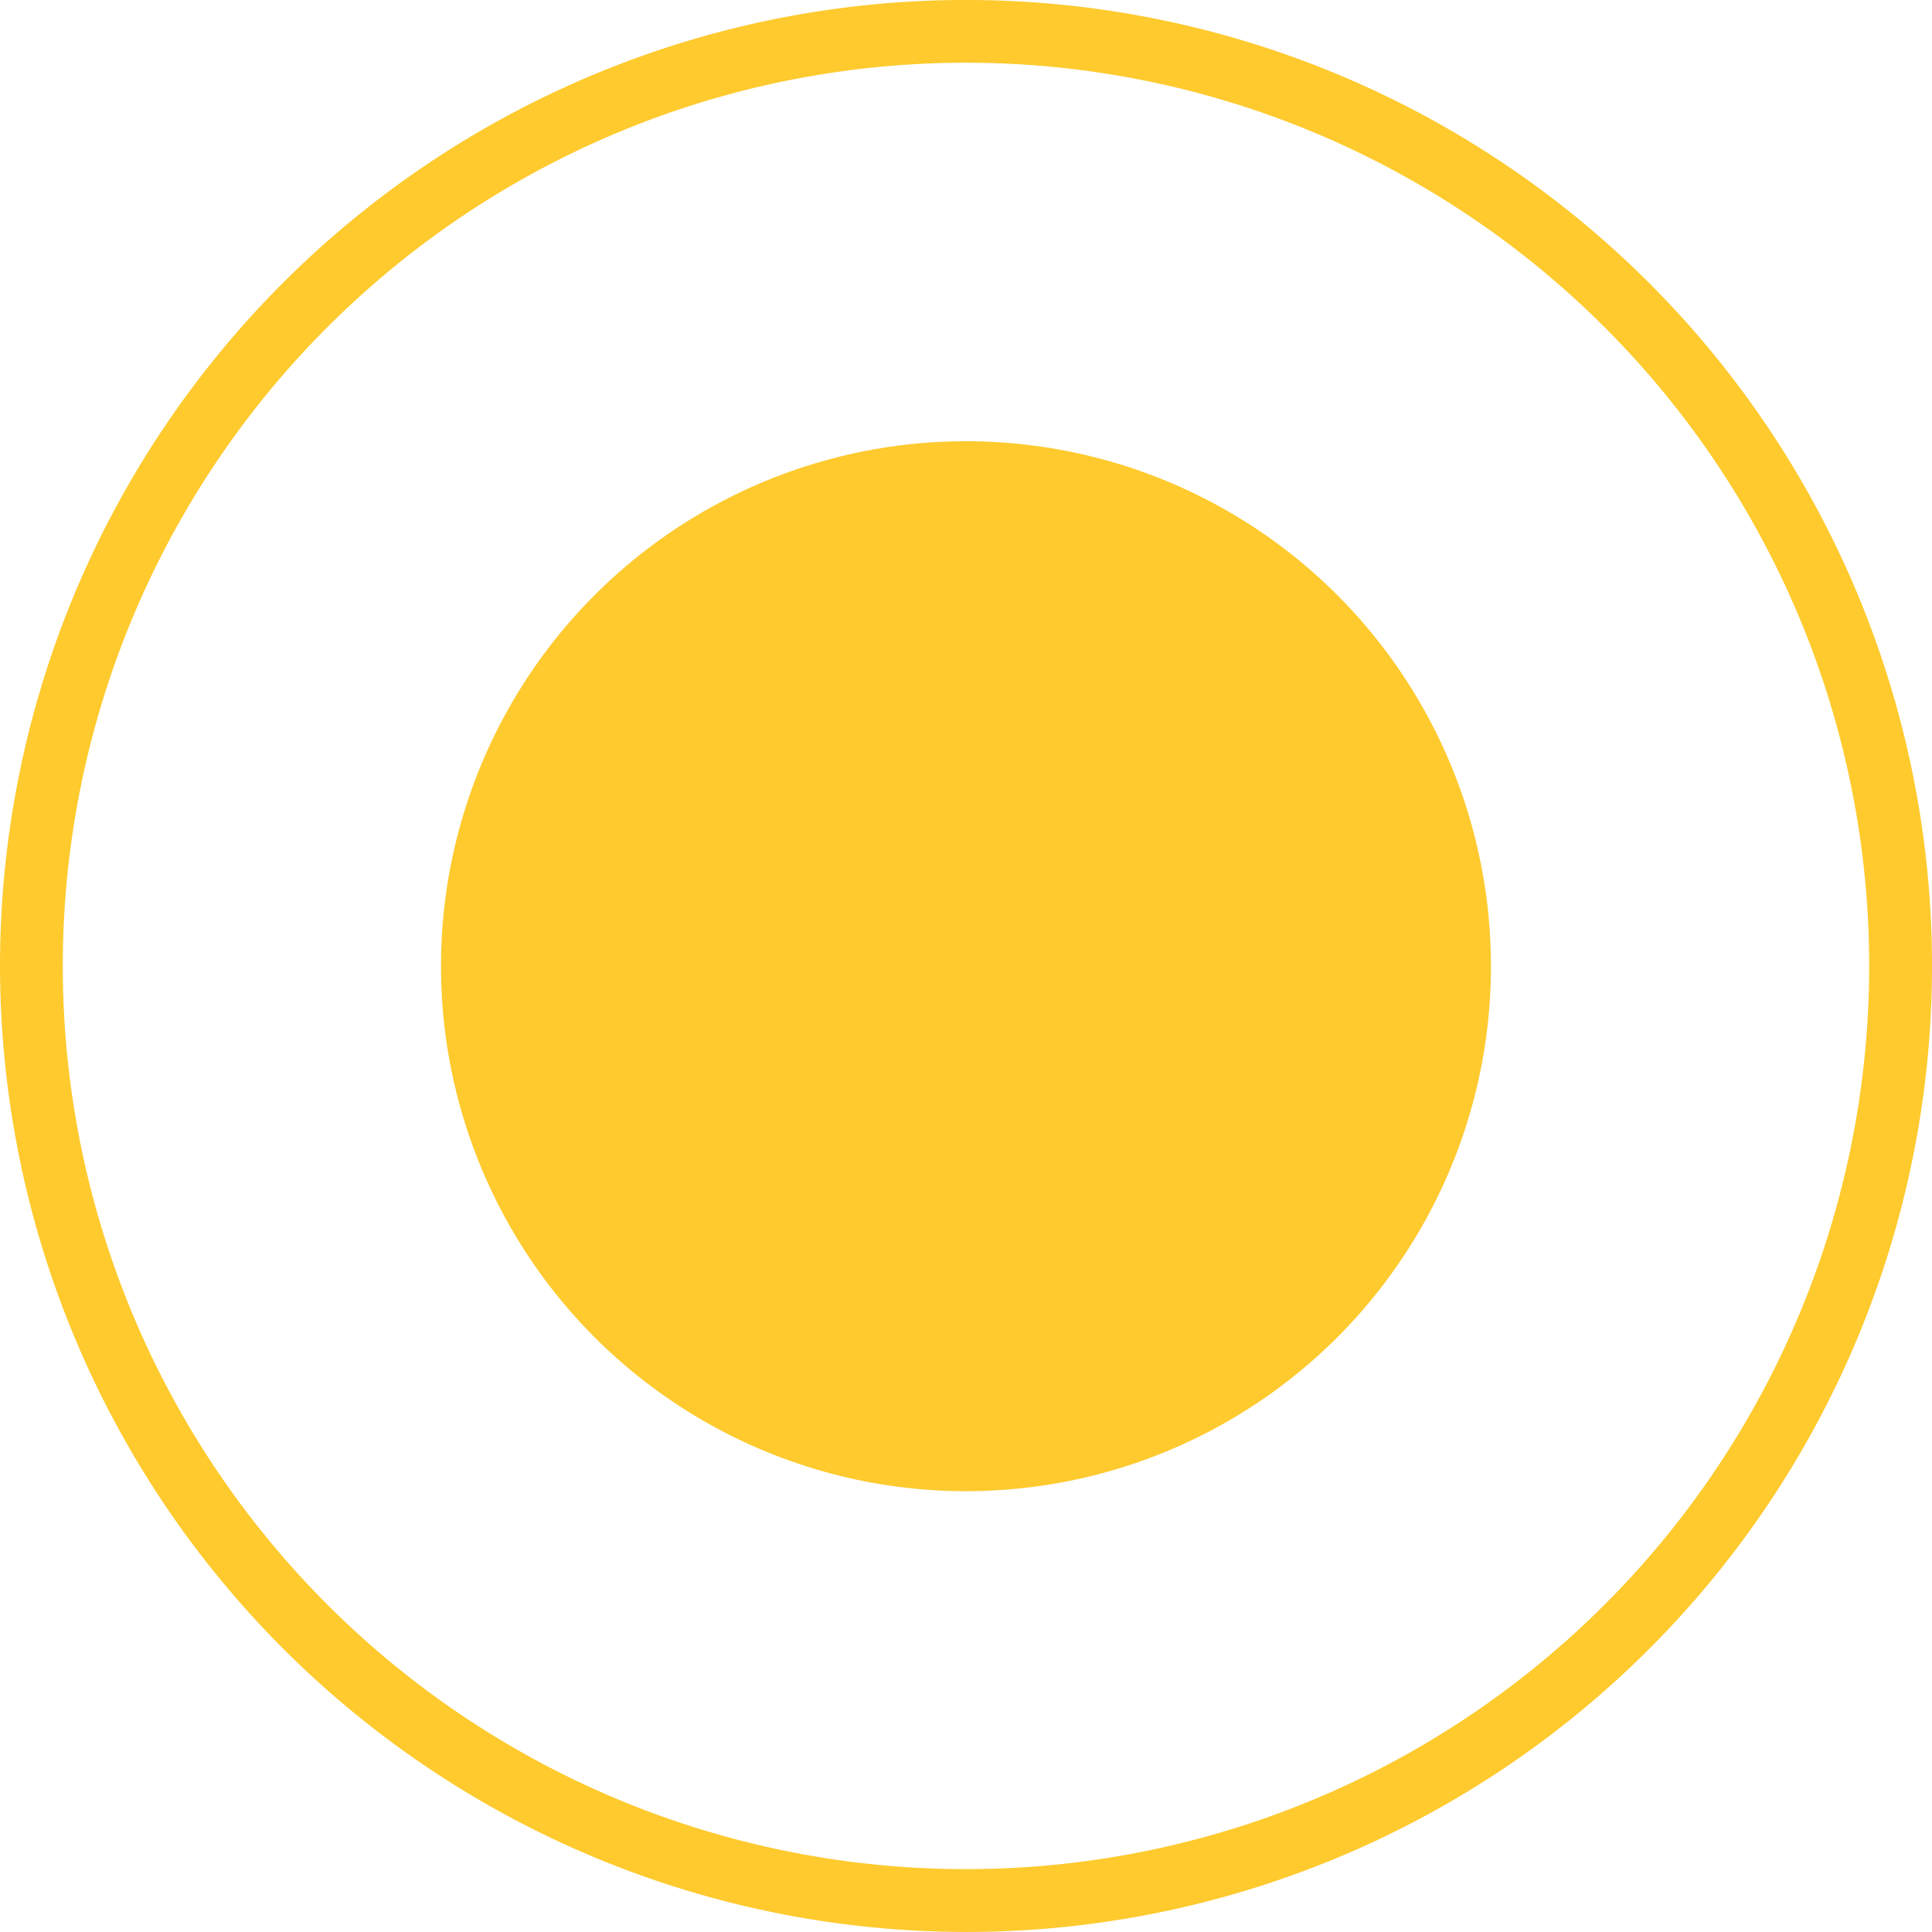 <svg xmlns="http://www.w3.org/2000/svg" width="116.185" height="116.185" viewBox="0 0 116.185 116.185">
  <g id="Grupo_108314" data-name="Grupo 108314" transform="translate(0 0)">
    <g id="Grupo_108313" data-name="Grupo 108313" transform="translate(0 0)">
      <path id="Trazado_113625" data-name="Trazado 113625" d="M290.682,177.416a58.093,58.093,0,1,1,58.093,58.092h0A58.155,58.155,0,0,1,290.682,177.416Zm3.776,0a54.316,54.316,0,1,0,54.316-54.32A54.311,54.311,0,0,0,294.458,177.416Z" transform="translate(-290.682 -119.324)" fill="#feca2e"/>
    </g>
    <ellipse id="Elipse_4711" data-name="Elipse 4711" cx="31.571" cy="31.571" rx="31.571" ry="31.571" transform="translate(26.52 26.534)" fill="#feca2e"/>
  </g>
</svg>
